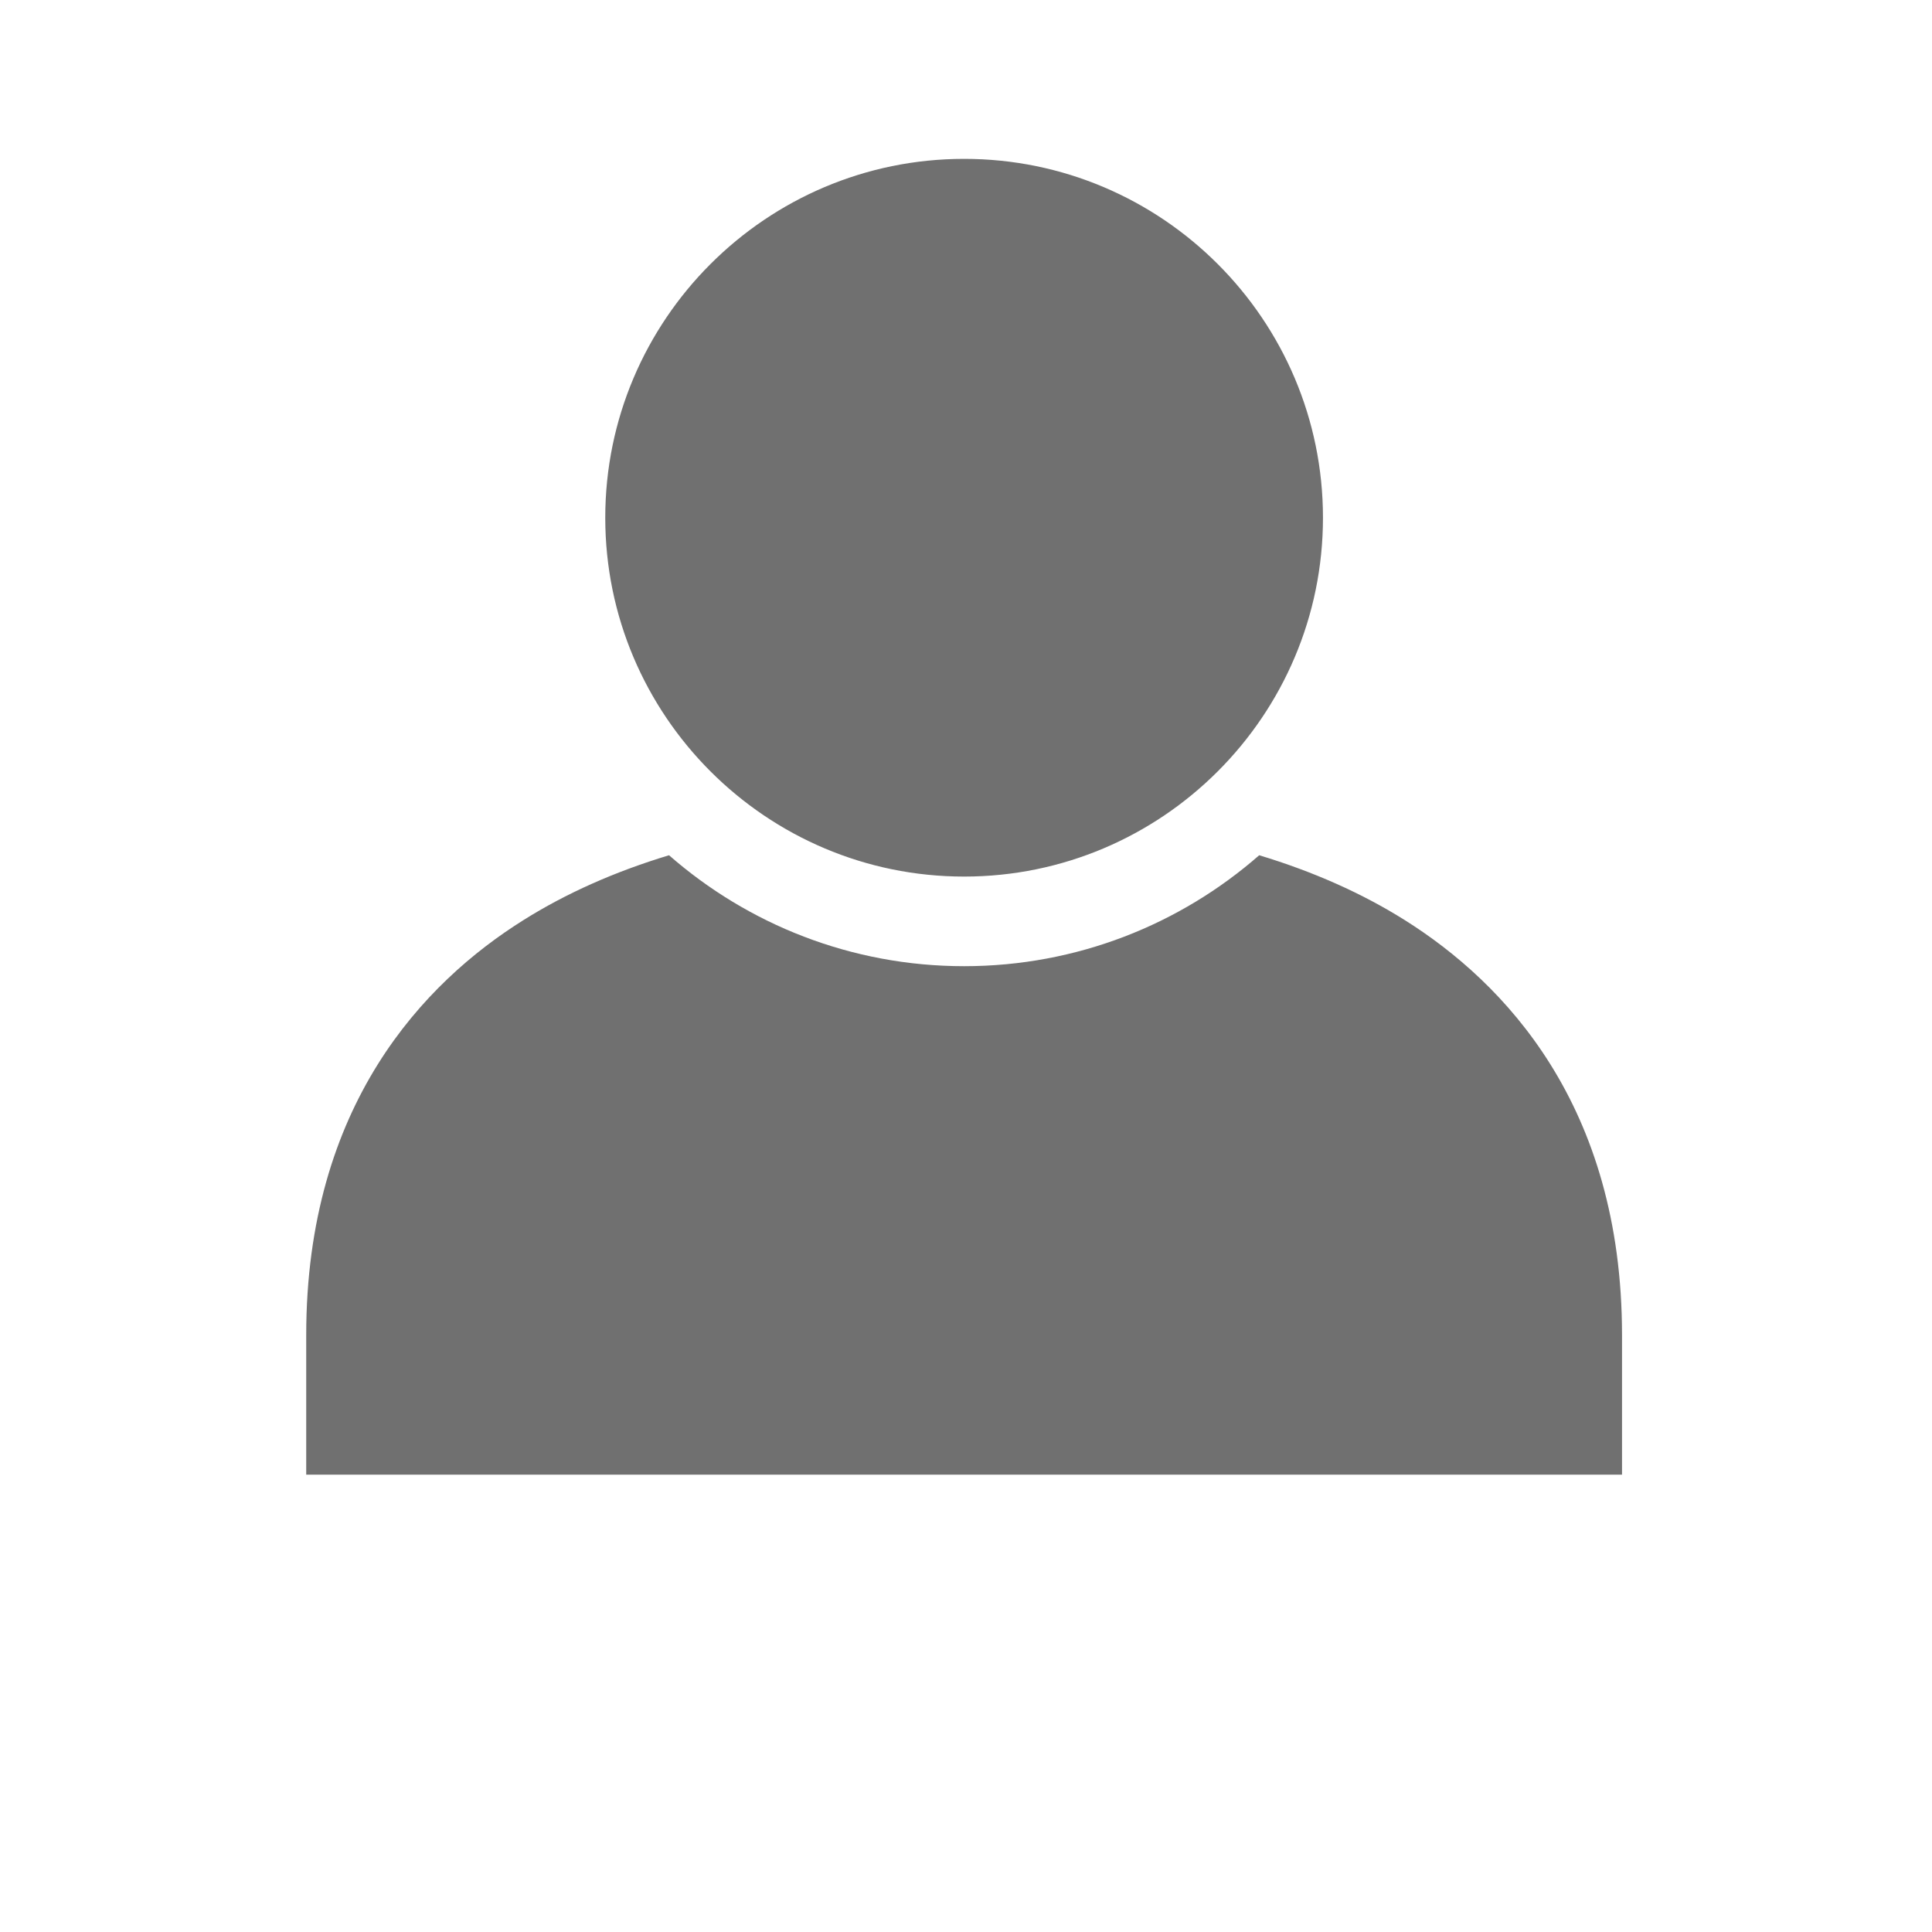 <?xml version="1.0" standalone="no"?><!DOCTYPE svg PUBLIC "-//W3C//DTD SVG 1.1//EN" "http://www.w3.org/Graphics/SVG/1.1/DTD/svg11.dtd"><svg t="1591714569554" class="icon" viewBox="0 0 1024 1024" version="1.1" xmlns="http://www.w3.org/2000/svg" p-id="5867" xmlns:xlink="http://www.w3.org/1999/xlink" width="200" height="200"><defs><style type="text/css"></style></defs><path d="M511 84.2c104.9 0 190.2 85.3 190.2 190.2S615.9 464.6 511 464.6c-104.9 0-190.2-85.3-190.2-190.2S406.1 84.2 511 84.2z m156.4 369.1c28.8 8.7 54.6 20.2 77.2 34.4 52.5 33 115.1 97.9 115.1 219.9v74H162.3v-74c0-122 62.6-187 115.1-219.9 22.6-14.2 48.4-25.7 77.2-34.4 41.8 36.6 96.6 58.8 156.4 58.8 59.8 0 114.6-22.2 156.4-58.8z" p-id="5868" fill="#707070"></path></svg>